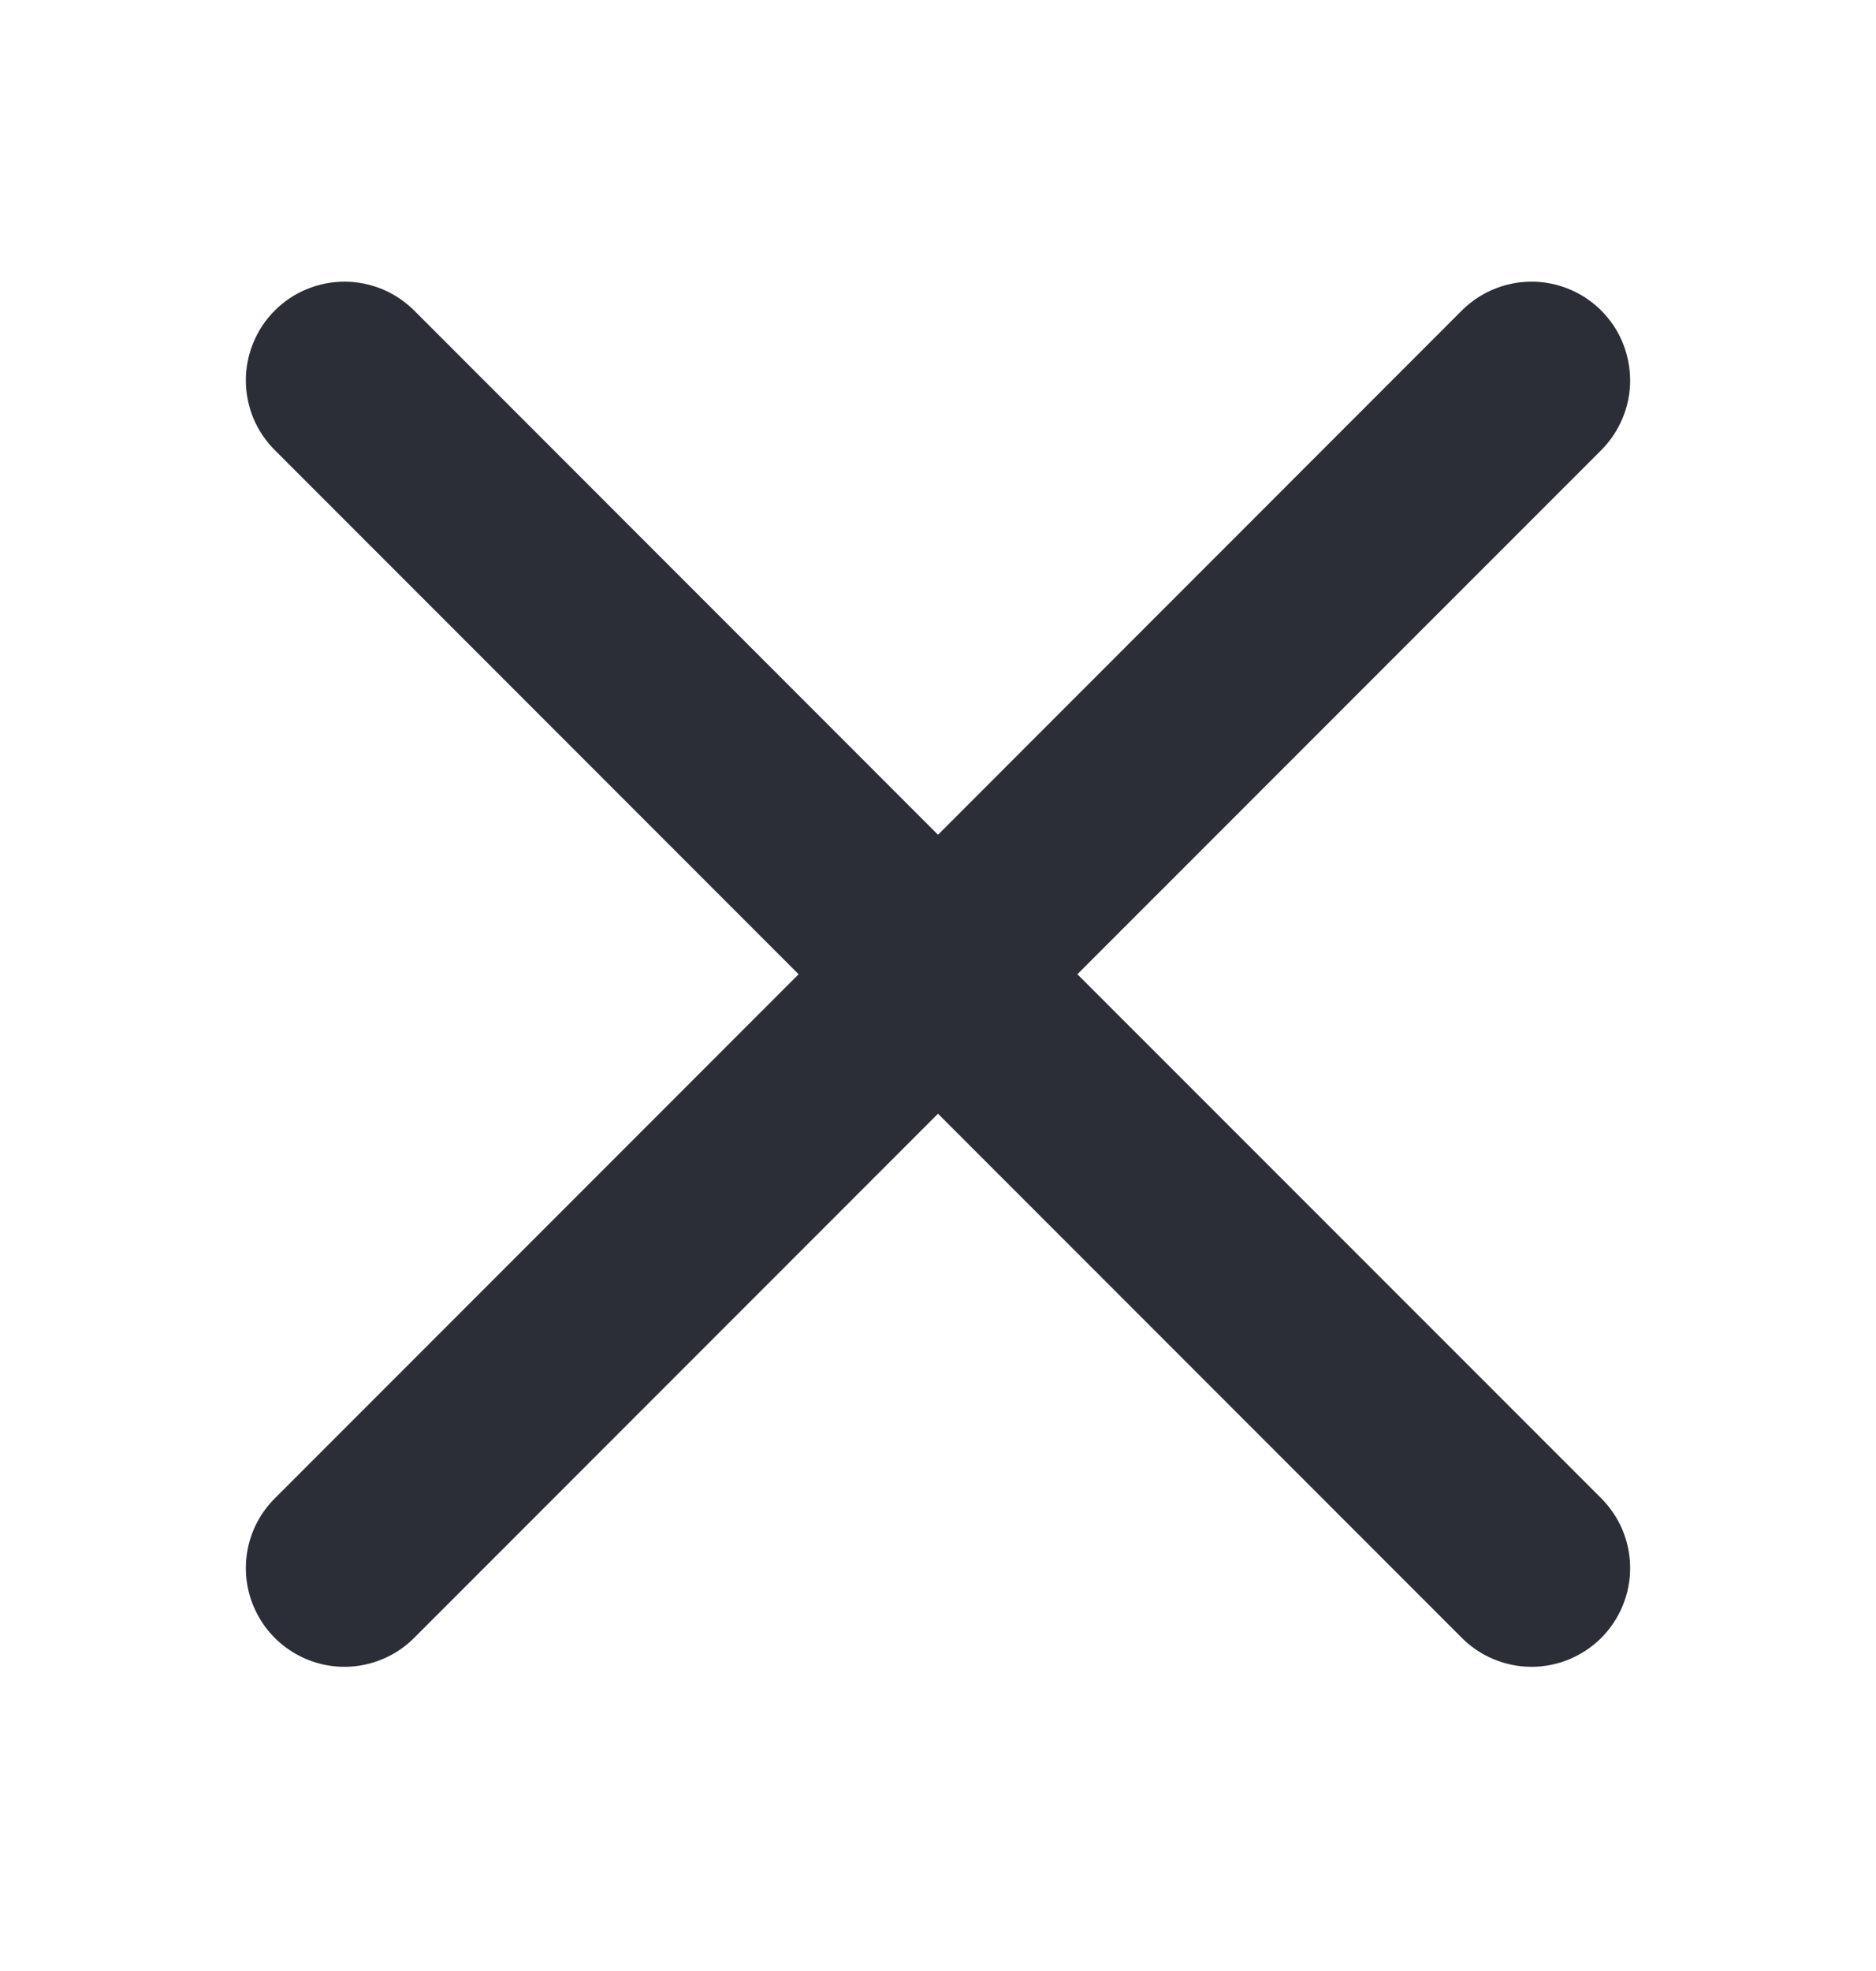 <svg width="20" height="21" viewBox="0 0 20 21" fill="none" xmlns="http://www.w3.org/2000/svg">
<path d="M17.06 3.298C16.86 3.104 16.591 2.997 16.313 3.001C16.034 3.005 15.768 3.12 15.574 3.319L10 8.894L4.426 3.319C4.329 3.22 4.213 3.14 4.085 3.085C3.957 3.031 3.819 3.002 3.68 3.001C3.54 3 3.402 3.027 3.273 3.08C3.145 3.132 3.027 3.21 2.929 3.309C2.83 3.407 2.753 3.524 2.7 3.653C2.647 3.782 2.62 3.92 2.621 4.06C2.622 4.199 2.651 4.337 2.705 4.465C2.76 4.593 2.84 4.709 2.94 4.806L8.514 10.38L2.94 15.954C2.84 16.051 2.76 16.167 2.705 16.295C2.651 16.423 2.622 16.561 2.621 16.7C2.62 16.84 2.647 16.978 2.7 17.107C2.753 17.235 2.83 17.352 2.929 17.451C3.027 17.549 3.145 17.627 3.273 17.68C3.402 17.733 3.54 17.76 3.68 17.759C3.819 17.758 3.957 17.729 4.085 17.674C4.213 17.62 4.329 17.54 4.426 17.44L10 11.866L15.574 17.44C15.671 17.54 15.787 17.62 15.915 17.674C16.043 17.729 16.181 17.758 16.32 17.759C16.46 17.76 16.598 17.733 16.727 17.68C16.855 17.627 16.973 17.549 17.071 17.451C17.17 17.352 17.247 17.235 17.3 17.107C17.353 16.978 17.38 16.84 17.379 16.7C17.378 16.561 17.349 16.423 17.295 16.295C17.24 16.167 17.16 16.051 17.061 15.954L11.486 10.38L17.061 4.806C17.161 4.708 17.241 4.591 17.296 4.461C17.351 4.332 17.379 4.193 17.379 4.052C17.378 3.911 17.35 3.772 17.296 3.643C17.241 3.513 17.161 3.396 17.06 3.298Z" fill="#2B2E36"/>
</svg>
